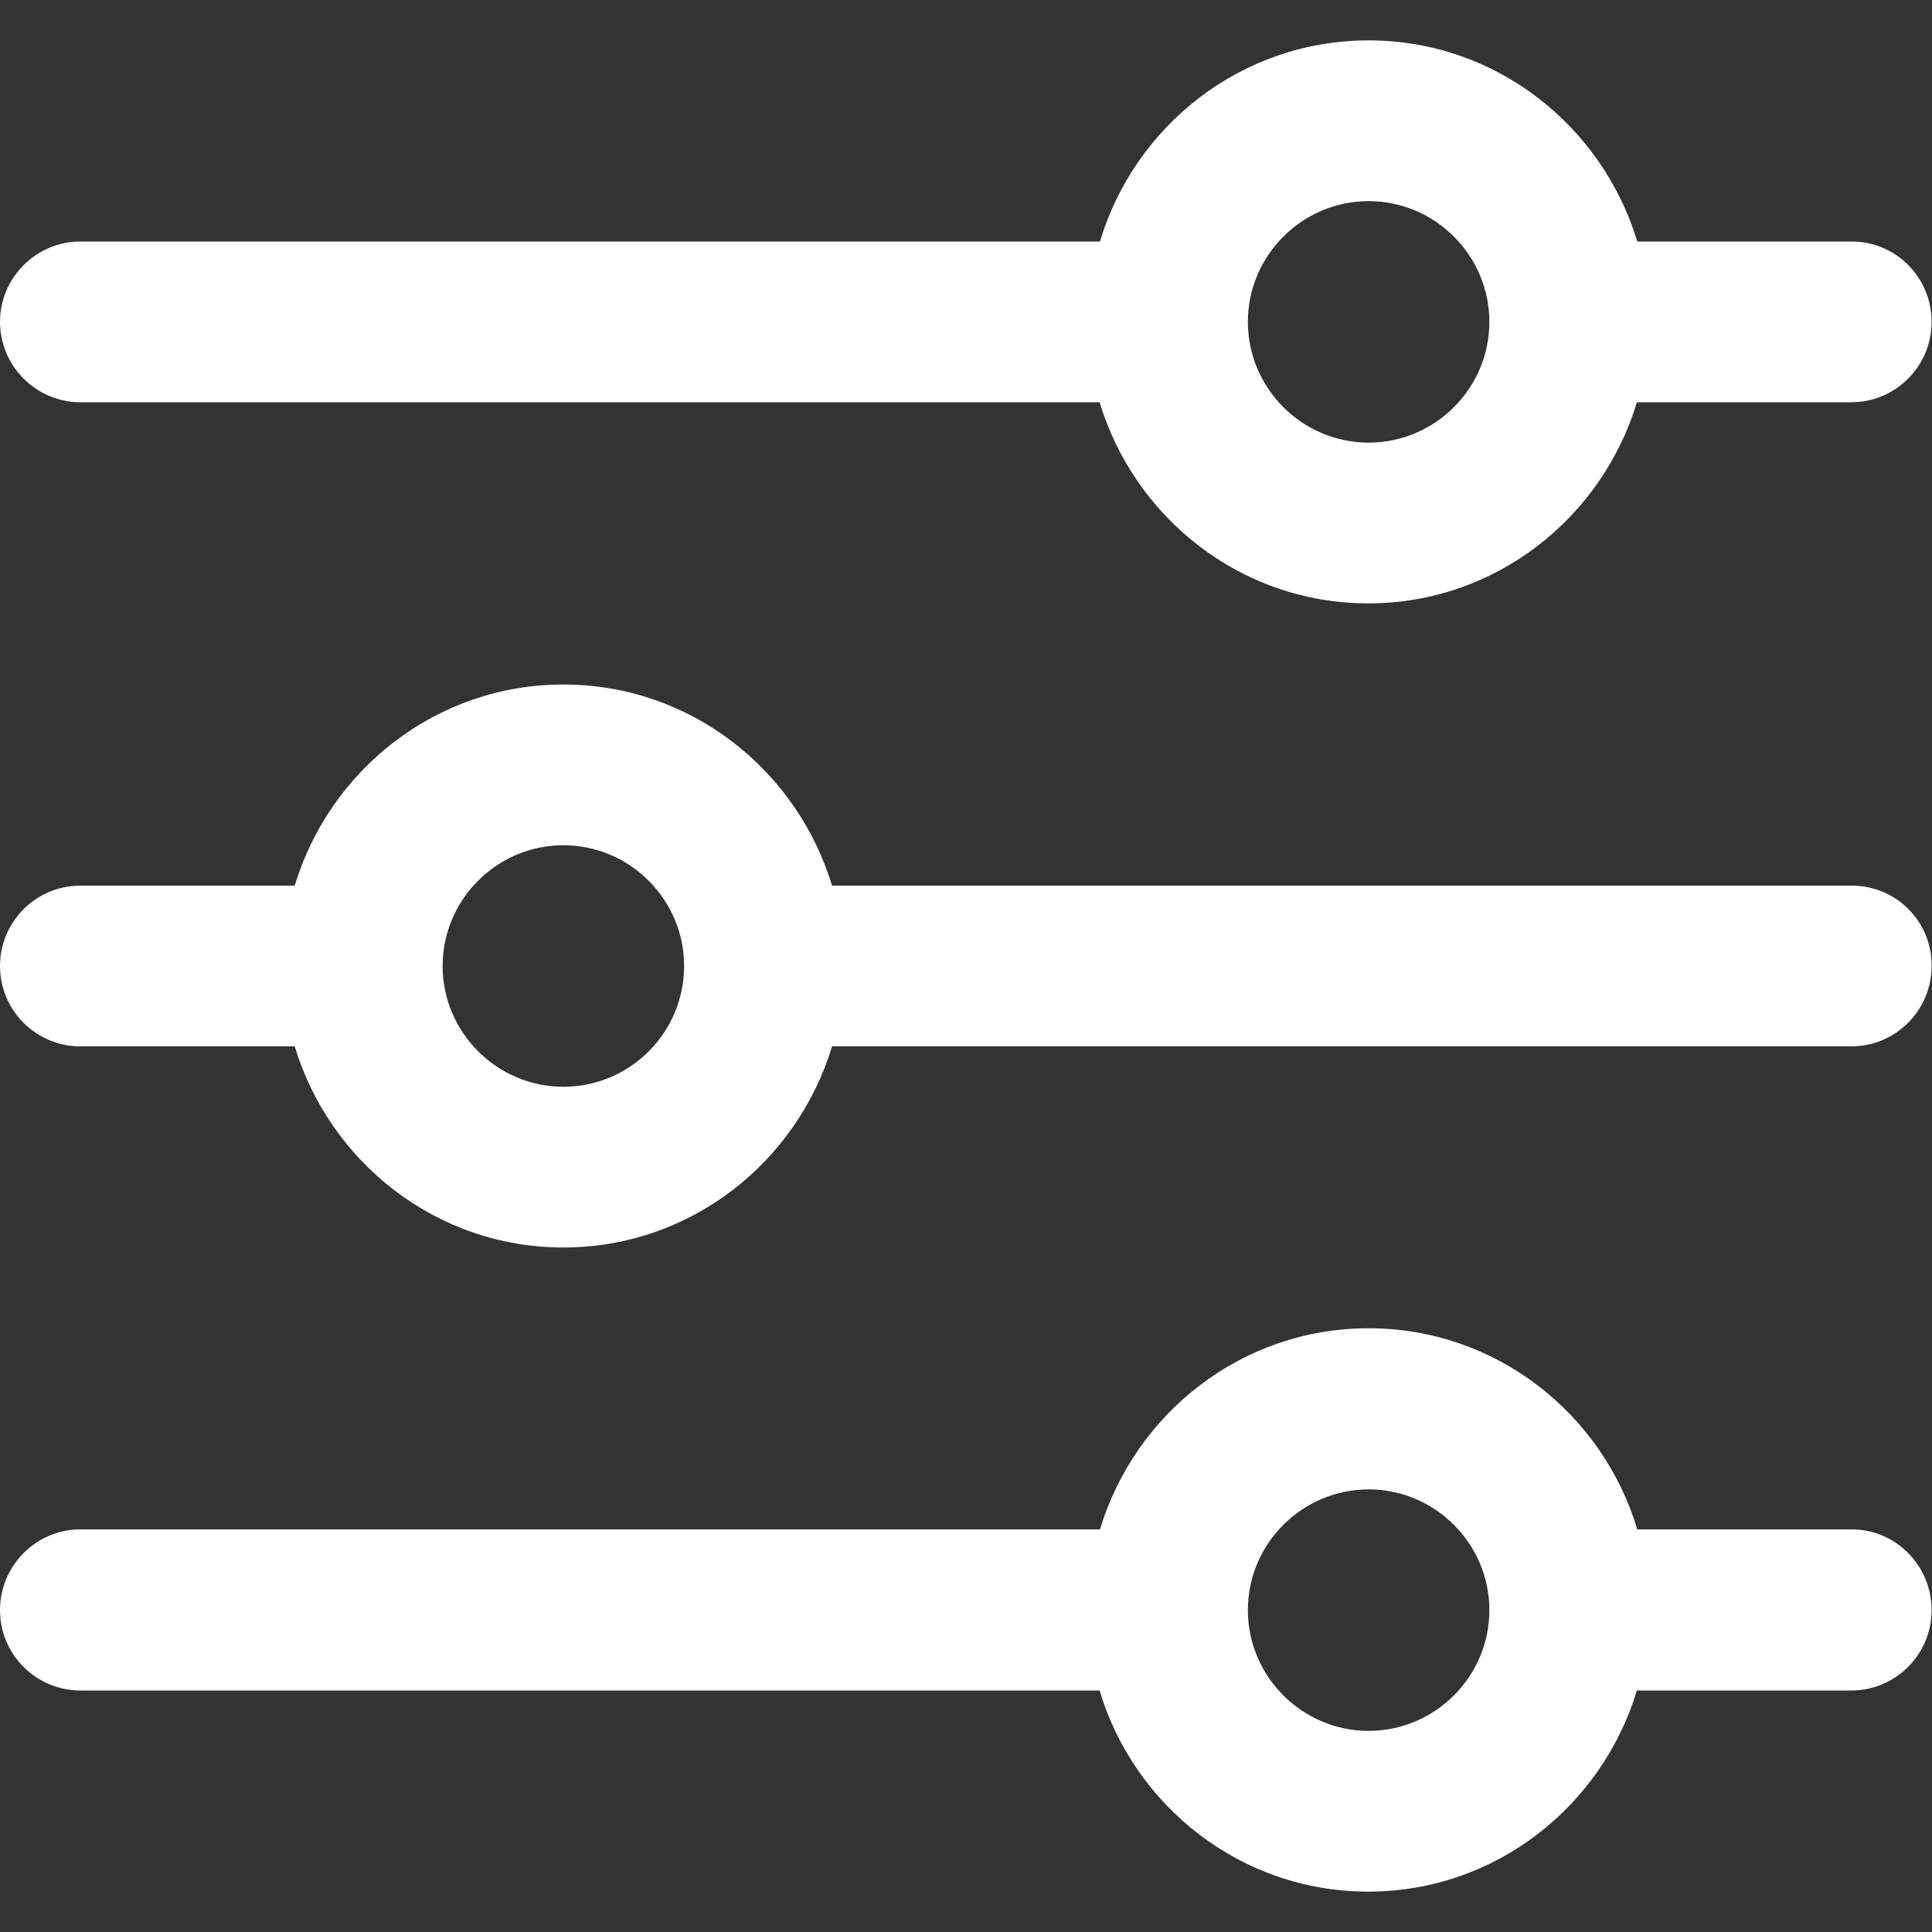<?xml version="1.0" encoding="utf-8"?>
<!-- Generator: Adobe Illustrator 25.0.1, SVG Export Plug-In . SVG Version: 6.00 Build 0)  -->
<svg version="1.1" id="Capa_1" xmlns="http://www.w3.org/2000/svg" xmlns:xlink="http://www.w3.org/1999/xlink" x="0px" y="0px"
	 viewBox="0 0 512 512" style="enable-background:new 0 0 512 512;" xml:space="preserve">
<rect x="0" y="0" width="512" height="512" fill="#333333" stroke="none"/>
<style type="text/css">
	.st0{fill:#FFFFFF;}
</style>
<g>
	<g>
		<path class="st0" d="M490.7,405.3h-56.8c-9.2-30.7-37.5-53.3-71.2-53.3s-61.9,22.6-71.2,53.3H21.3C9.6,405.3,0,414.9,0,426.7
			S9.6,448,21.3,448h270.1c9.2,30.7,37.5,53.3,71.2,53.3s61.9-22.6,71.2-53.3h56.8c11.8,0,21.3-9.6,21.3-21.3
			S502.5,405.3,490.7,405.3z M362.7,458.7c-17.6,0-32-14.4-32-32s14.4-32,32-32s32,14.4,32,32S380.3,458.7,362.7,458.7z"/>
	</g>
</g>
<g>
	<g>
		<path class="st0" d="M490.7,64h-56.8c-9.3-30.7-37.5-53.3-71.2-53.3S300.7,33.3,291.5,64H21.3C9.6,64,0,73.6,0,85.3
			s9.6,21.3,21.3,21.3h270.1c9.3,30.7,37.5,53.3,71.2,53.3s61.9-22.6,71.2-53.3h56.8c11.8,0,21.3-9.6,21.3-21.3S502.5,64,490.7,64z
			 M362.7,117.3c-17.6,0-32-14.4-32-32s14.4-32,32-32s32,14.4,32,32S380.3,117.3,362.7,117.3z"/>
	</g>
</g>
<g>
	<g>
		<path class="st0" d="M490.7,234.7H220.5c-9.3-30.7-37.5-53.3-71.2-53.3s-61.9,22.6-71.2,53.3H21.3C9.6,234.7,0,244.2,0,256
			s9.6,21.3,21.3,21.3h56.8c9.3,30.7,37.5,53.3,71.2,53.3s61.9-22.6,71.2-53.3h270.1c11.8,0,21.3-9.6,21.3-21.3
			C512,244.2,502.5,234.7,490.7,234.7z M149.3,288c-17.6,0-32-14.4-32-32s14.4-32,32-32s32,14.4,32,32S167,288,149.3,288z"/>
	</g>
</g>
</svg>
